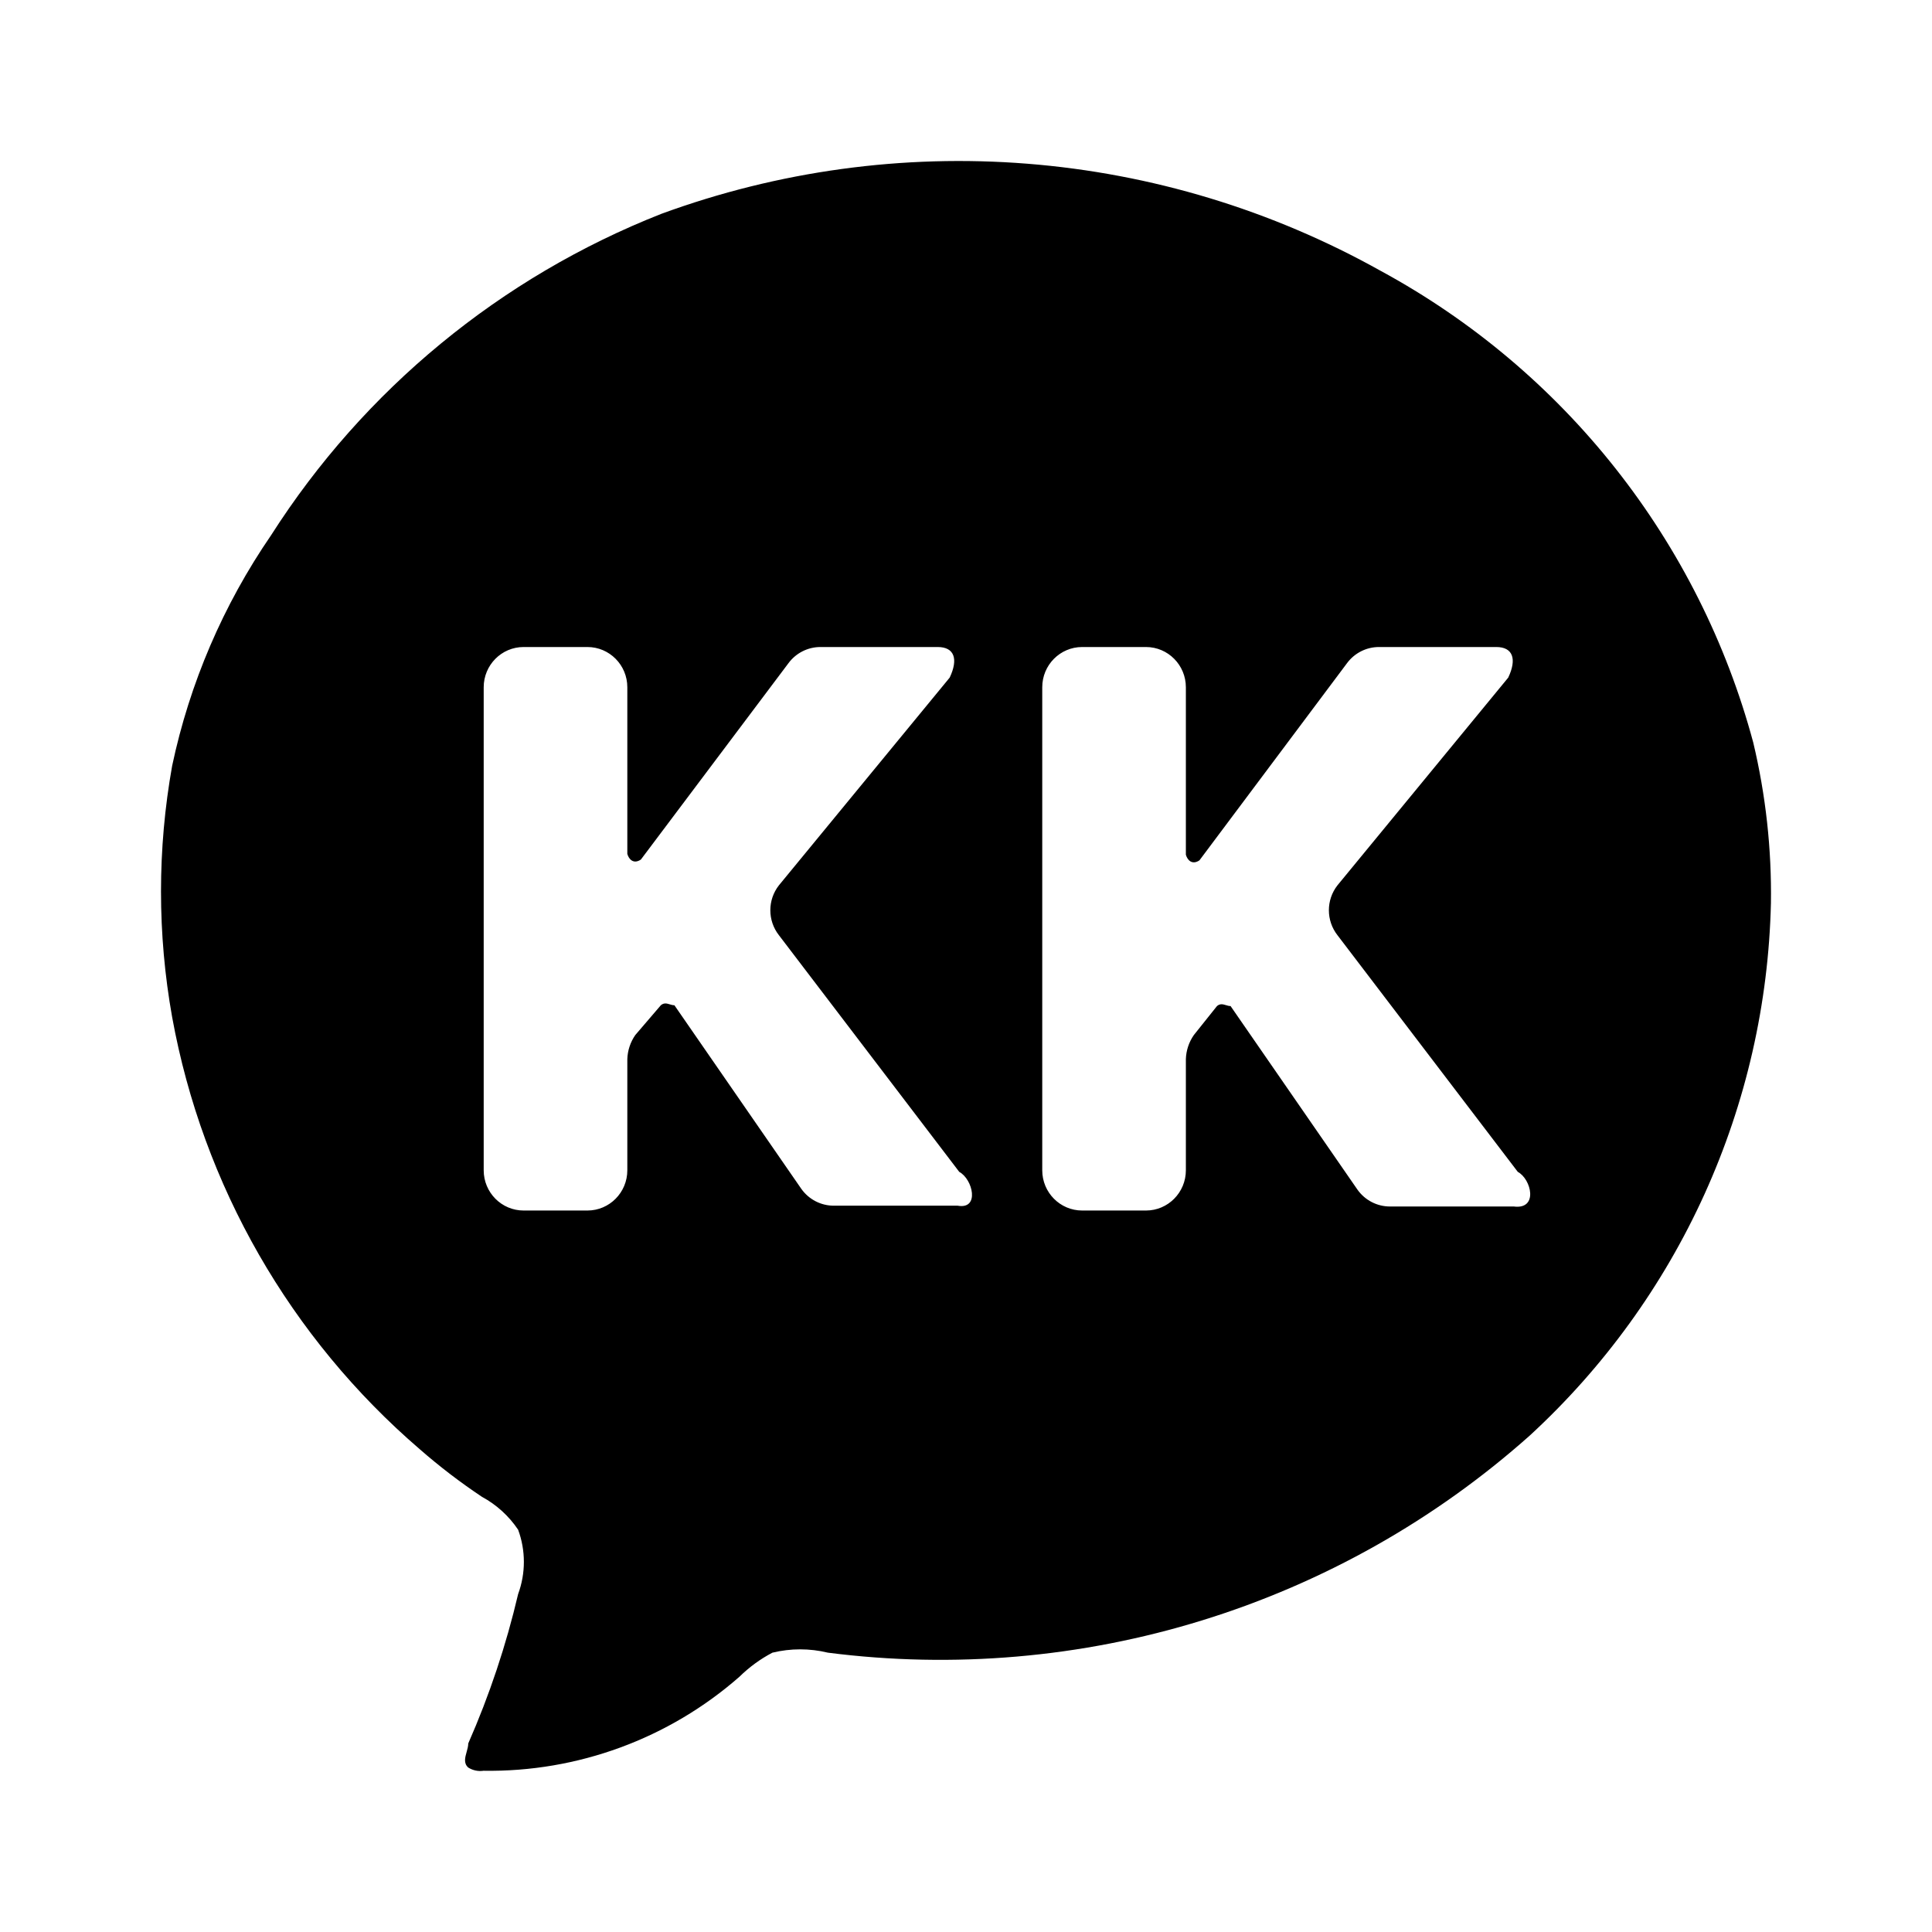 <svg viewBox="0 0 512 512" xmlns="http://www.w3.org/2000/svg">
<g id="mono_kazach">
<path id="Vector" fill-rule="evenodd" clip-rule="evenodd" d="M464.624 196.756C467.948 210.7 469.523 225.003 469.315 239.336C468.704 265.95 462.723 292.167 451.732 316.42C440.741 340.673 424.964 362.464 405.346 380.49C380.28 402.803 350.709 419.482 318.631 429.399C286.552 439.316 252.715 442.241 219.408 437.974C214.574 436.8 209.529 436.8 204.695 437.974C201.482 439.662 198.536 441.814 195.952 444.361C177.227 460.776 153.059 469.654 128.144 469.271C126.735 469.478 125.299 469.176 124.093 468.419C122.814 467.284 123.24 465.77 123.667 464.256C123.88 463.499 124.093 462.742 124.093 462.032C129.705 449.264 134.131 436.009 137.313 422.432C139.336 416.934 139.336 410.898 137.313 405.4C134.871 401.757 131.578 398.761 127.718 396.671C121.978 392.843 116.494 388.648 111.299 384.11C76.918 354.563 53.735 314.131 45.624 269.568C41.681 247.53 41.681 224.968 45.624 202.93C50.262 181.04 59.174 160.277 71.851 141.827C96.462 103.257 132.661 73.448 175.269 56.666C206.255 45.306 239.336 40.776 272.241 43.385C305.146 45.994 337.096 55.681 365.898 71.782C389.979 84.843 411.149 102.657 428.121 124.141C445.093 145.625 457.512 170.33 464.624 196.756ZM254.214 310.561L206.424 247.841C203.388 243.964 203.388 238.491 206.424 234.614L251.676 179.574C254.002 174.667 252.945 171.467 248.504 171.467H217.42C214.092 171.467 210.959 173.048 208.962 175.734L169.842 227.787C167.939 229.067 166.67 227.787 166.247 226.294V182.134C166.247 176.243 161.514 171.467 155.674 171.467H138.758C132.919 171.467 128.185 176.243 128.185 182.134V310.134C128.185 316.025 132.919 320.801 138.758 320.801H155.674C161.514 320.801 166.247 316.025 166.247 310.134V280.694C166.316 278.398 167.051 276.173 168.362 274.294L175.129 266.401C175.966 265.697 176.712 265.922 177.487 266.157C177.886 266.278 178.292 266.401 178.723 266.401L212.345 315.041C214.34 317.868 217.575 319.539 221.015 319.521H253.791C259.712 320.587 257.809 312.481 254.214 310.561ZM402.235 310.561L354.445 247.841C351.409 243.964 351.409 238.491 354.445 234.614L399.697 179.574C402.023 174.667 400.966 171.467 396.525 171.467H365.441C362.113 171.467 358.979 173.048 356.983 175.734L317.863 228.001C315.96 229.281 314.691 228.001 314.268 226.507V182.134C314.268 176.243 309.535 171.467 303.695 171.467H286.779C280.939 171.467 276.206 176.243 276.206 182.134V310.134C276.206 316.025 280.939 320.801 286.779 320.801H303.695C309.535 320.801 314.268 316.025 314.268 310.134V280.694C314.337 278.398 315.072 276.173 316.383 274.294L322.515 266.614C323.353 265.91 324.098 266.136 324.873 266.37C325.272 266.491 325.679 266.614 326.11 266.614L359.732 315.254C361.727 318.082 364.961 319.753 368.401 319.734H401.177C407.733 320.587 405.829 312.481 402.235 310.561Z"/>
</g>
</svg>
